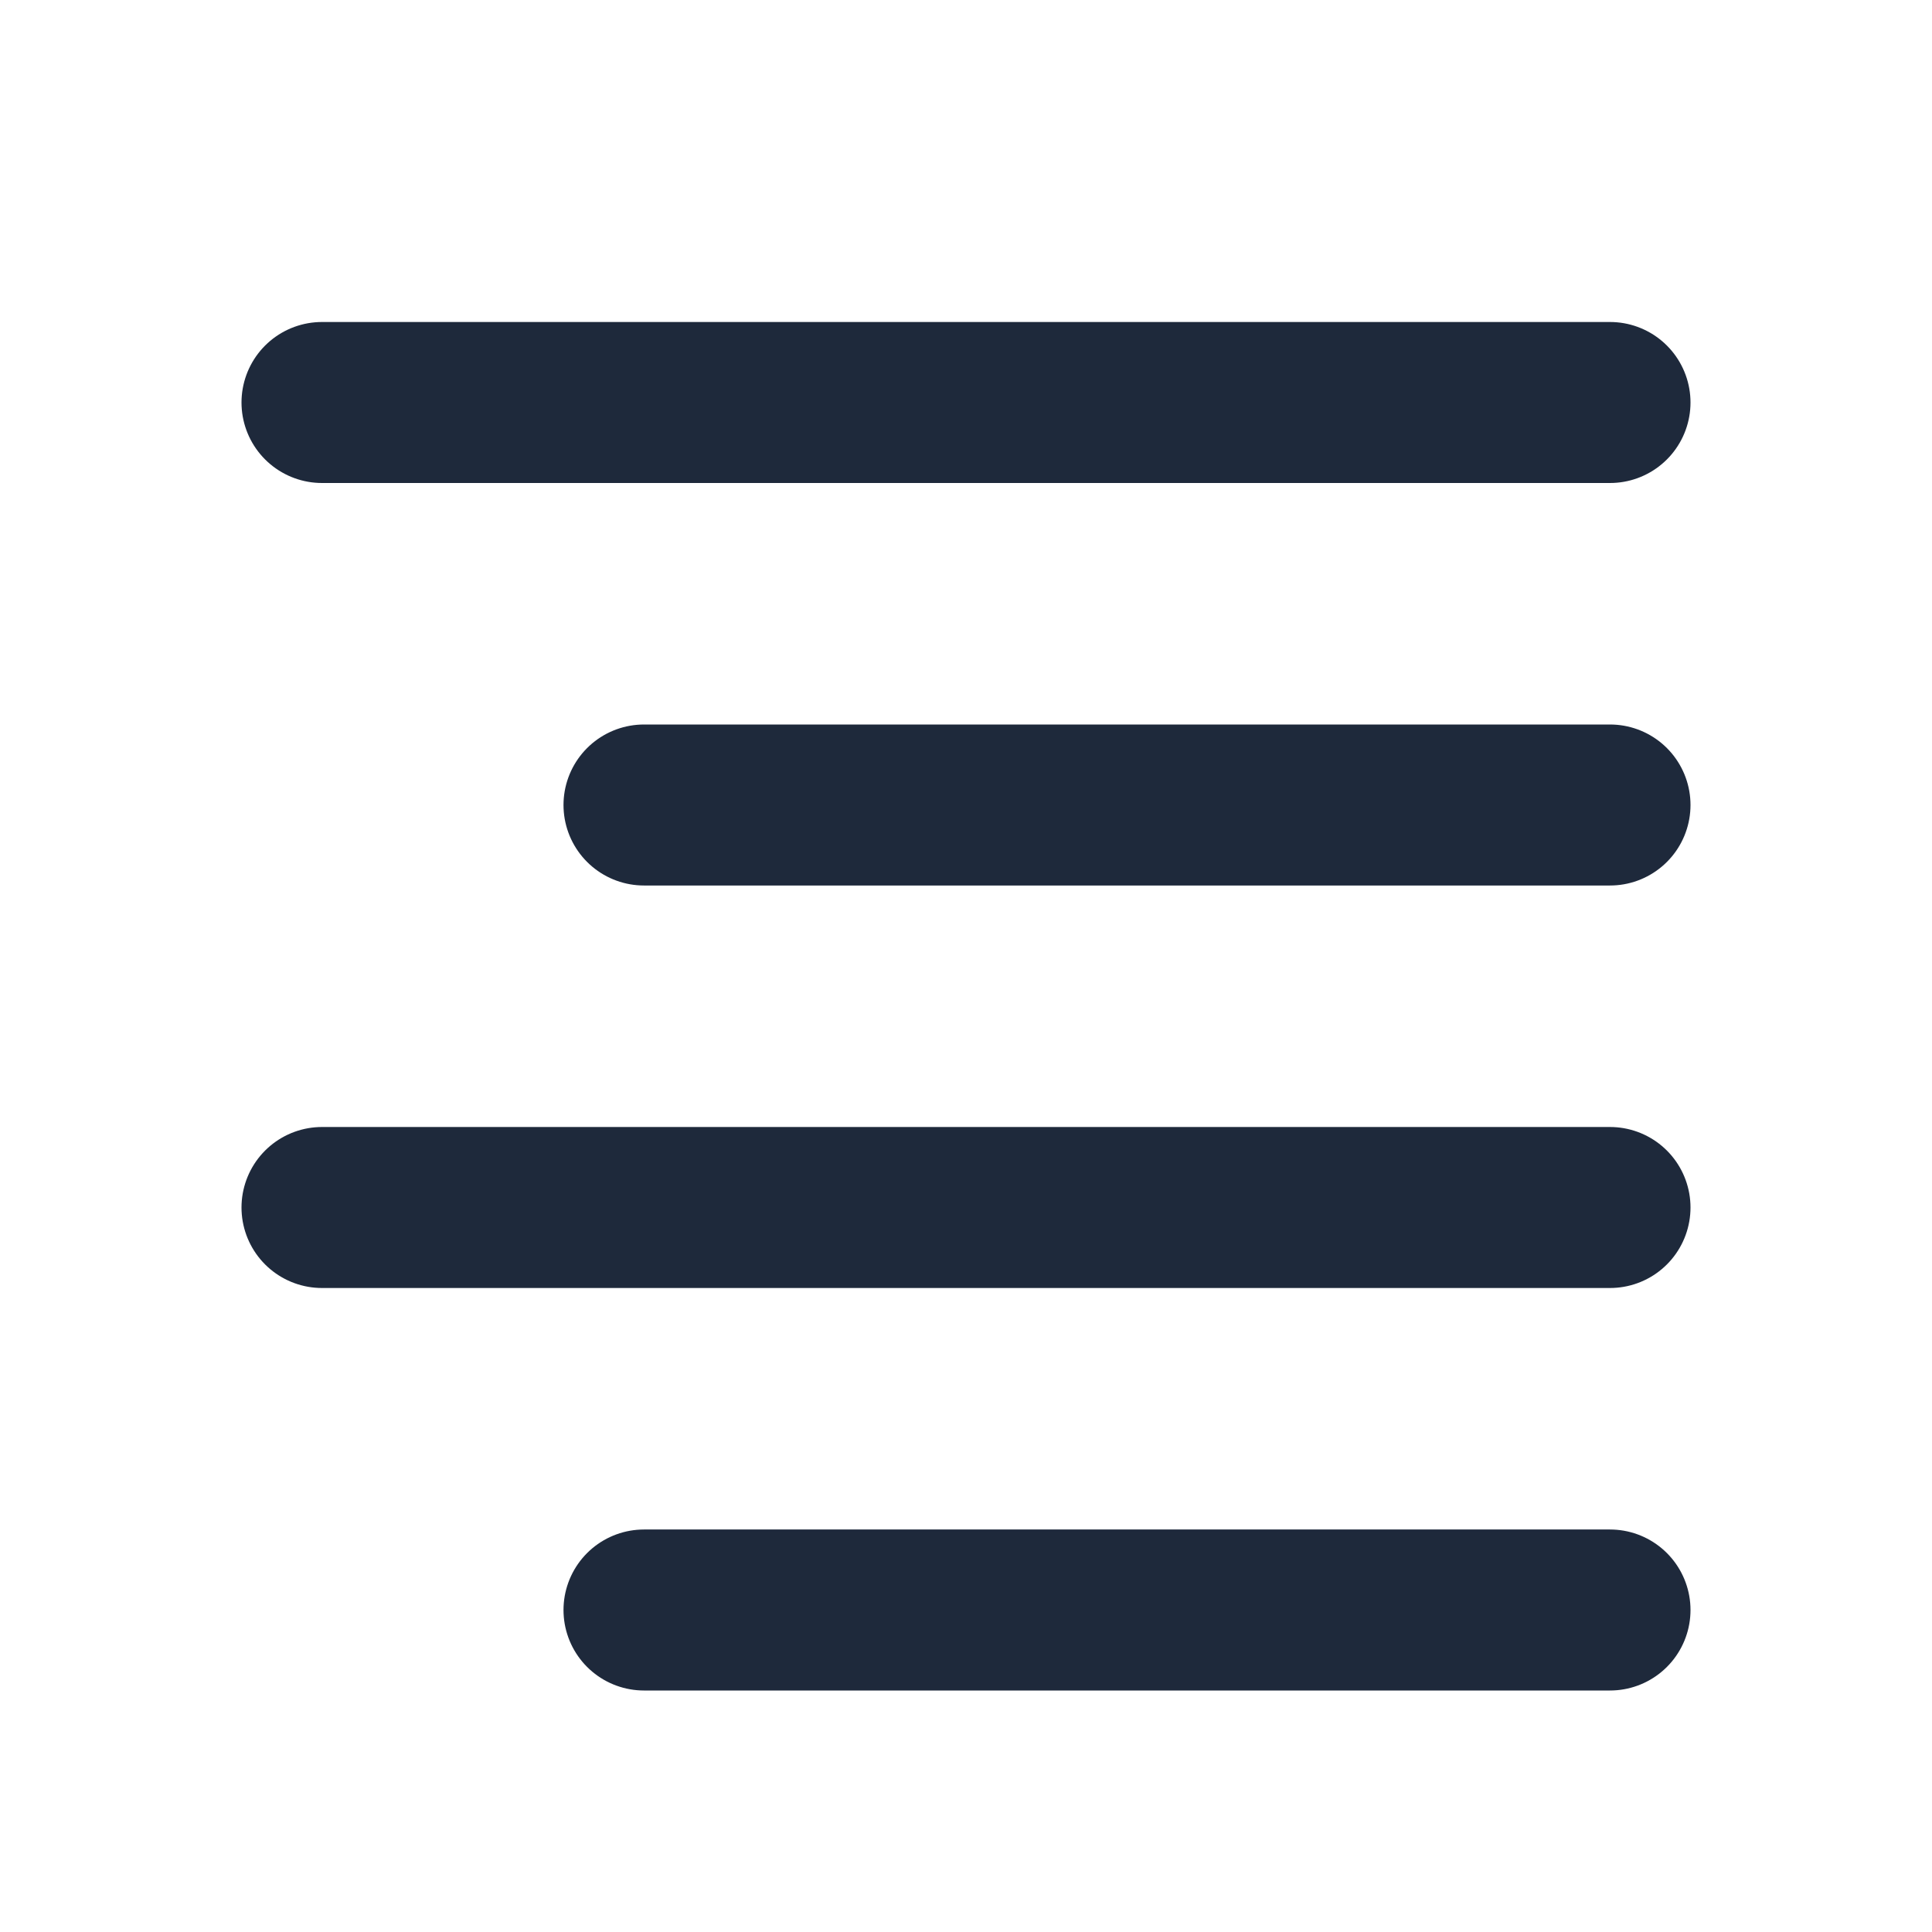 <svg width="24" height="24" viewBox="0 0 24 24" fill="none" xmlns="http://www.w3.org/2000/svg">
<path d="M20 5H4" stroke="#1E293B" stroke-width="2" stroke-linecap="round" stroke-linejoin="round"/>
<path d="M20 10H8" stroke="#1E293B" stroke-width="2" stroke-linecap="round" stroke-linejoin="round"/>
<path d="M20 15H4" stroke="#1E293B" stroke-width="2" stroke-linecap="round" stroke-linejoin="round"/>
<path d="M20 20H8" stroke="#1E293B" stroke-width="2" stroke-linecap="round" stroke-linejoin="round"/>
</svg>
